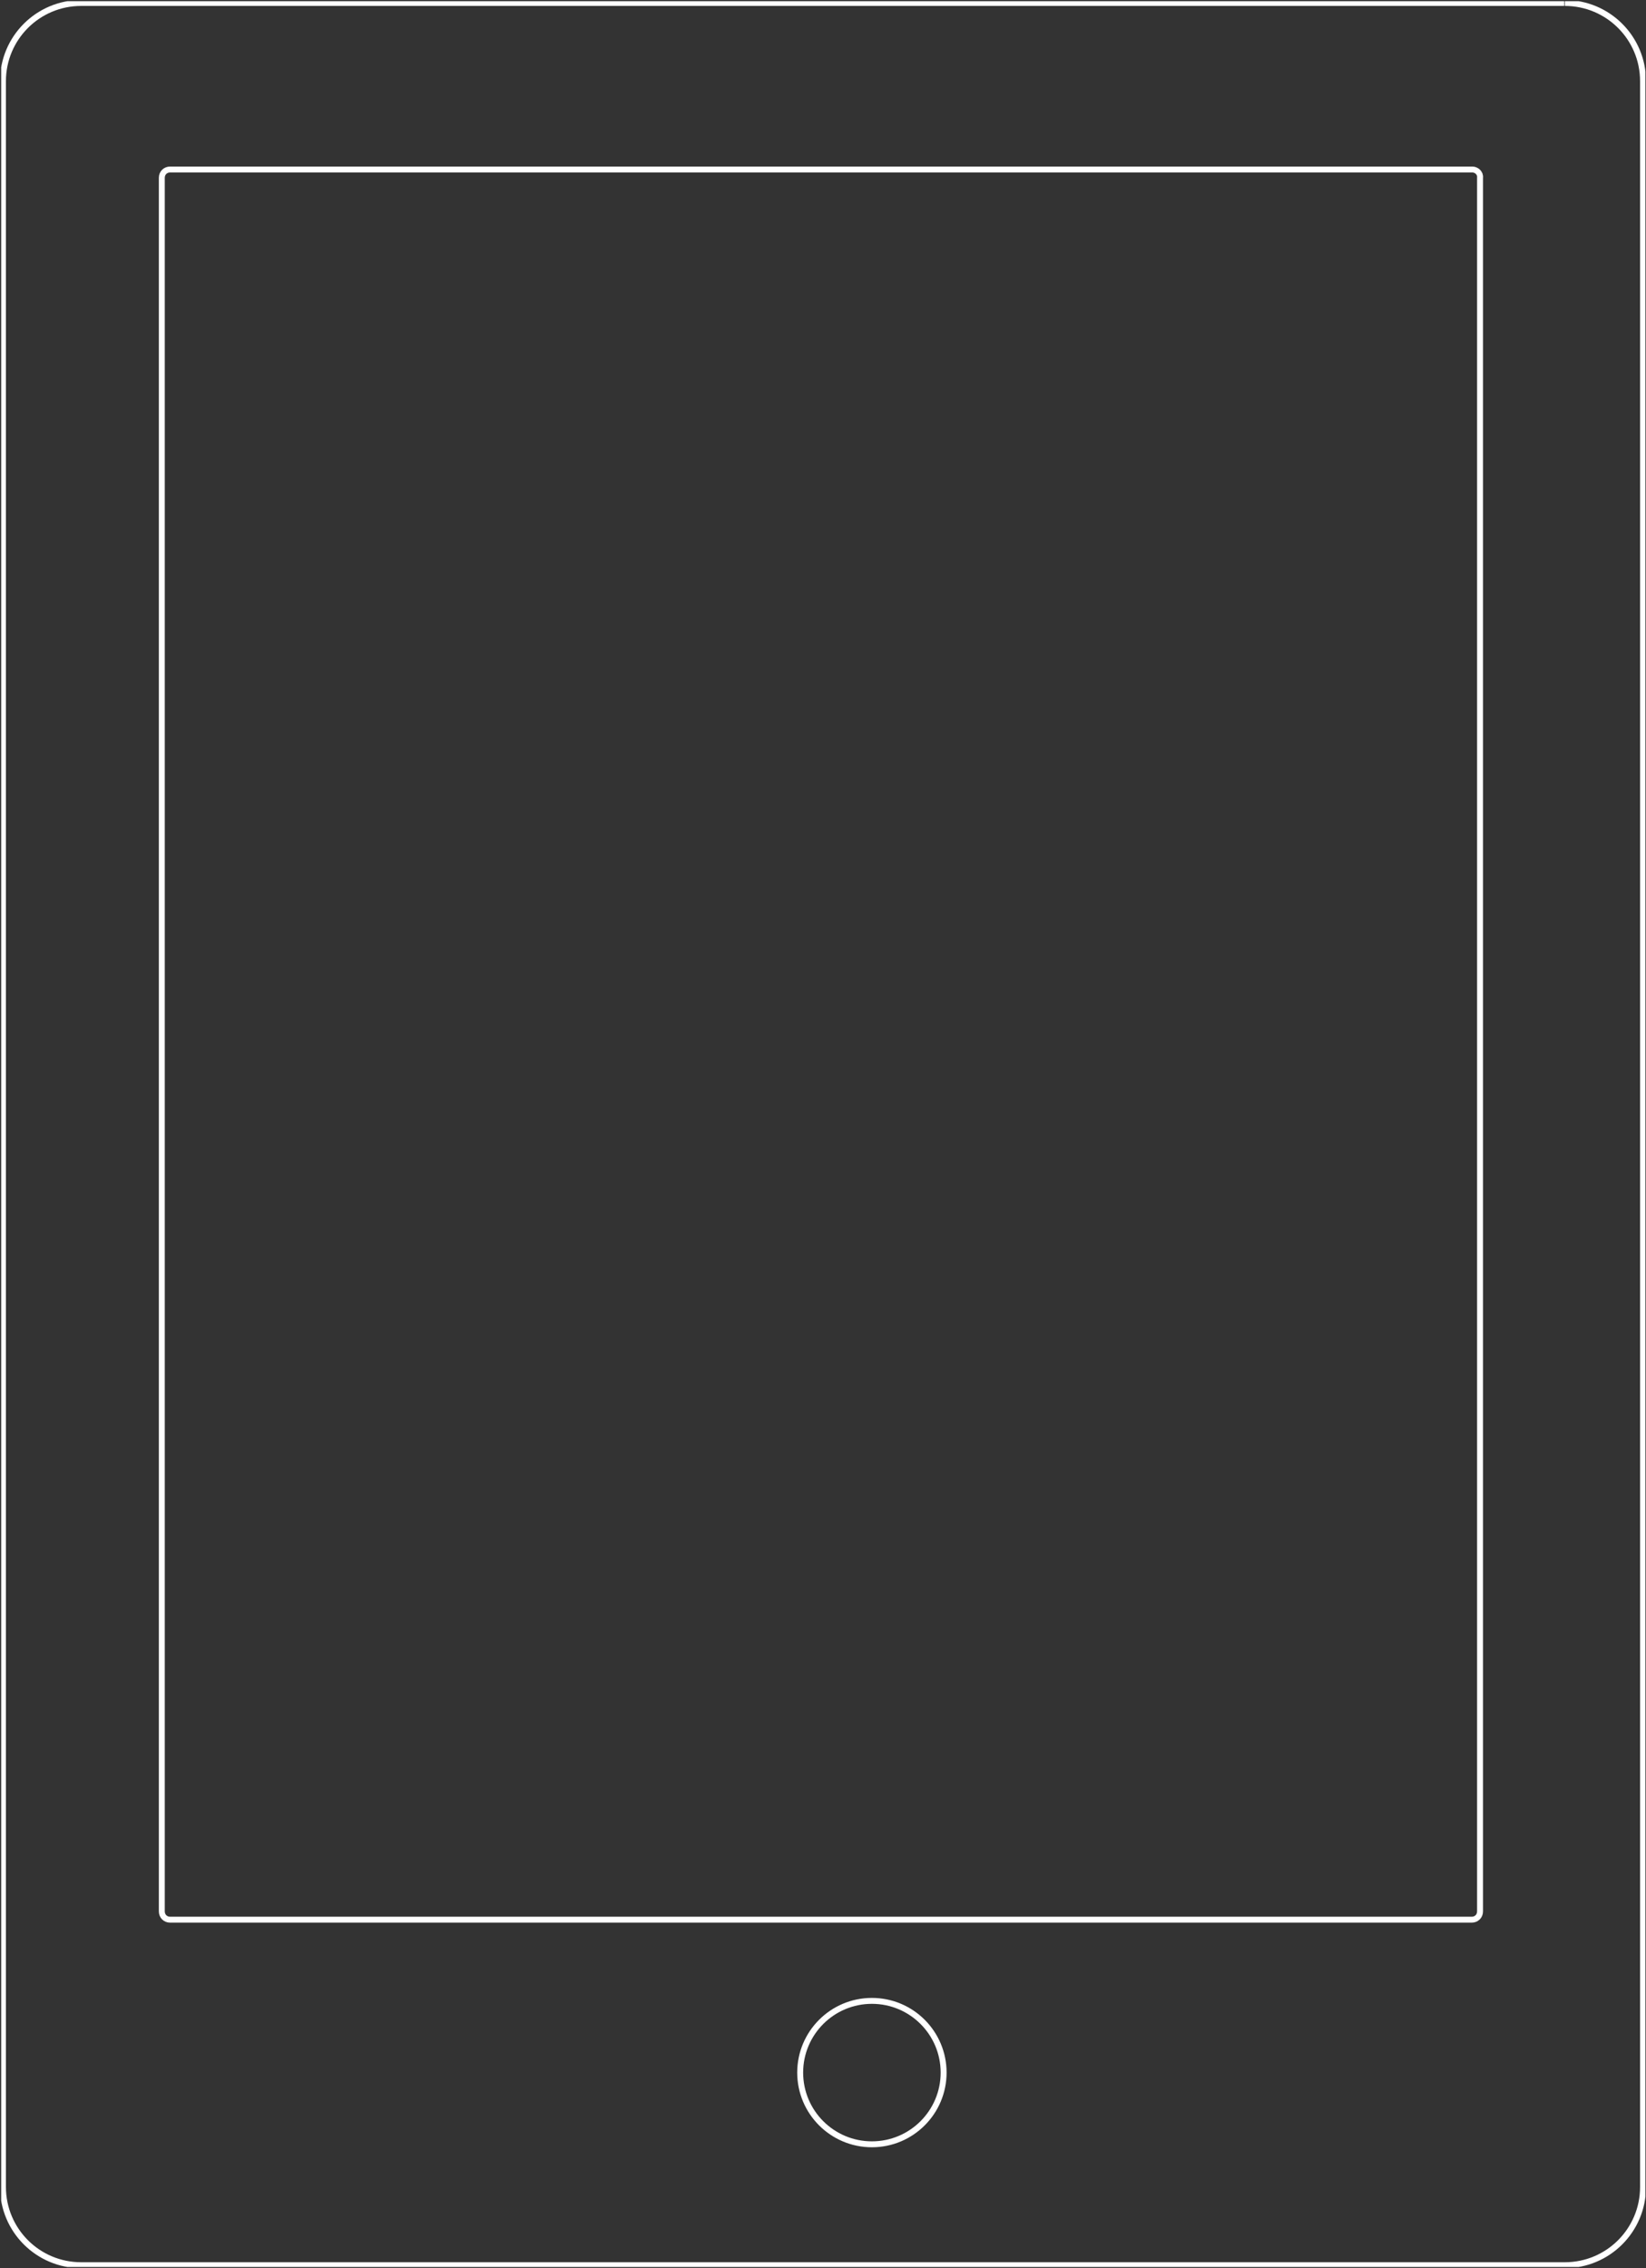 <?xml version="1.0" encoding="utf-8"?>
<!-- Generator: Adobe Illustrator 21.0.2, SVG Export Plug-In . SVG Version: 6.00 Build 0)  -->
<svg version="1.1" id="Calque_1" xmlns="http://www.w3.org/2000/svg" xmlns:xlink="http://www.w3.org/1999/xlink" x="0px" y="0px"
	 viewBox="0 0 277.7 382.7" style="enable-background:new 0 0 277.7 382.7;" xml:space="preserve">
<rect x="0" y="0" width="277.7" height="382.7" fill="#333333" stroke="none"/>
<style type="text/css">
	.st0{clip-path:url(#SVGID_2_);fill:none;stroke:#FFFFFF;stroke-miterlimit:10;}
</style>
<g>
	<defs>
		<rect id="SVGID_1_" x="0.2" y="0.2" width="277.4" height="382.3"/>
	</defs>
	<clipPath id="SVGID_2_">
		<use xlink:href="#SVGID_1_"  style="overflow:visible;"/>
	</clipPath>
	<path class="st0" d="M248.4,28.6H28.7c-0.8,0-1.4,0.6-1.4,1.4v292.5c0,0.8,0.6,1.4,1.4,1.4h219.6c0.8,0,1.4-0.6,1.4-1.4V30
		C249.8,29.2,249.1,28.6,248.4,28.6z M264,0.5c7.3,0,13.2,5.9,13.2,13.2V369c0,7.3-5.9,13.2-13.2,13.2H13.7
		c-7.3,0-13.2-5.9-13.2-13.2V13.7c0-7.3,5.9-13.2,13.2-13.2h250.2"/>
	<circle class="st0" cx="147.1" cy="349.7" r="12.1"/>
</g>
</svg>
